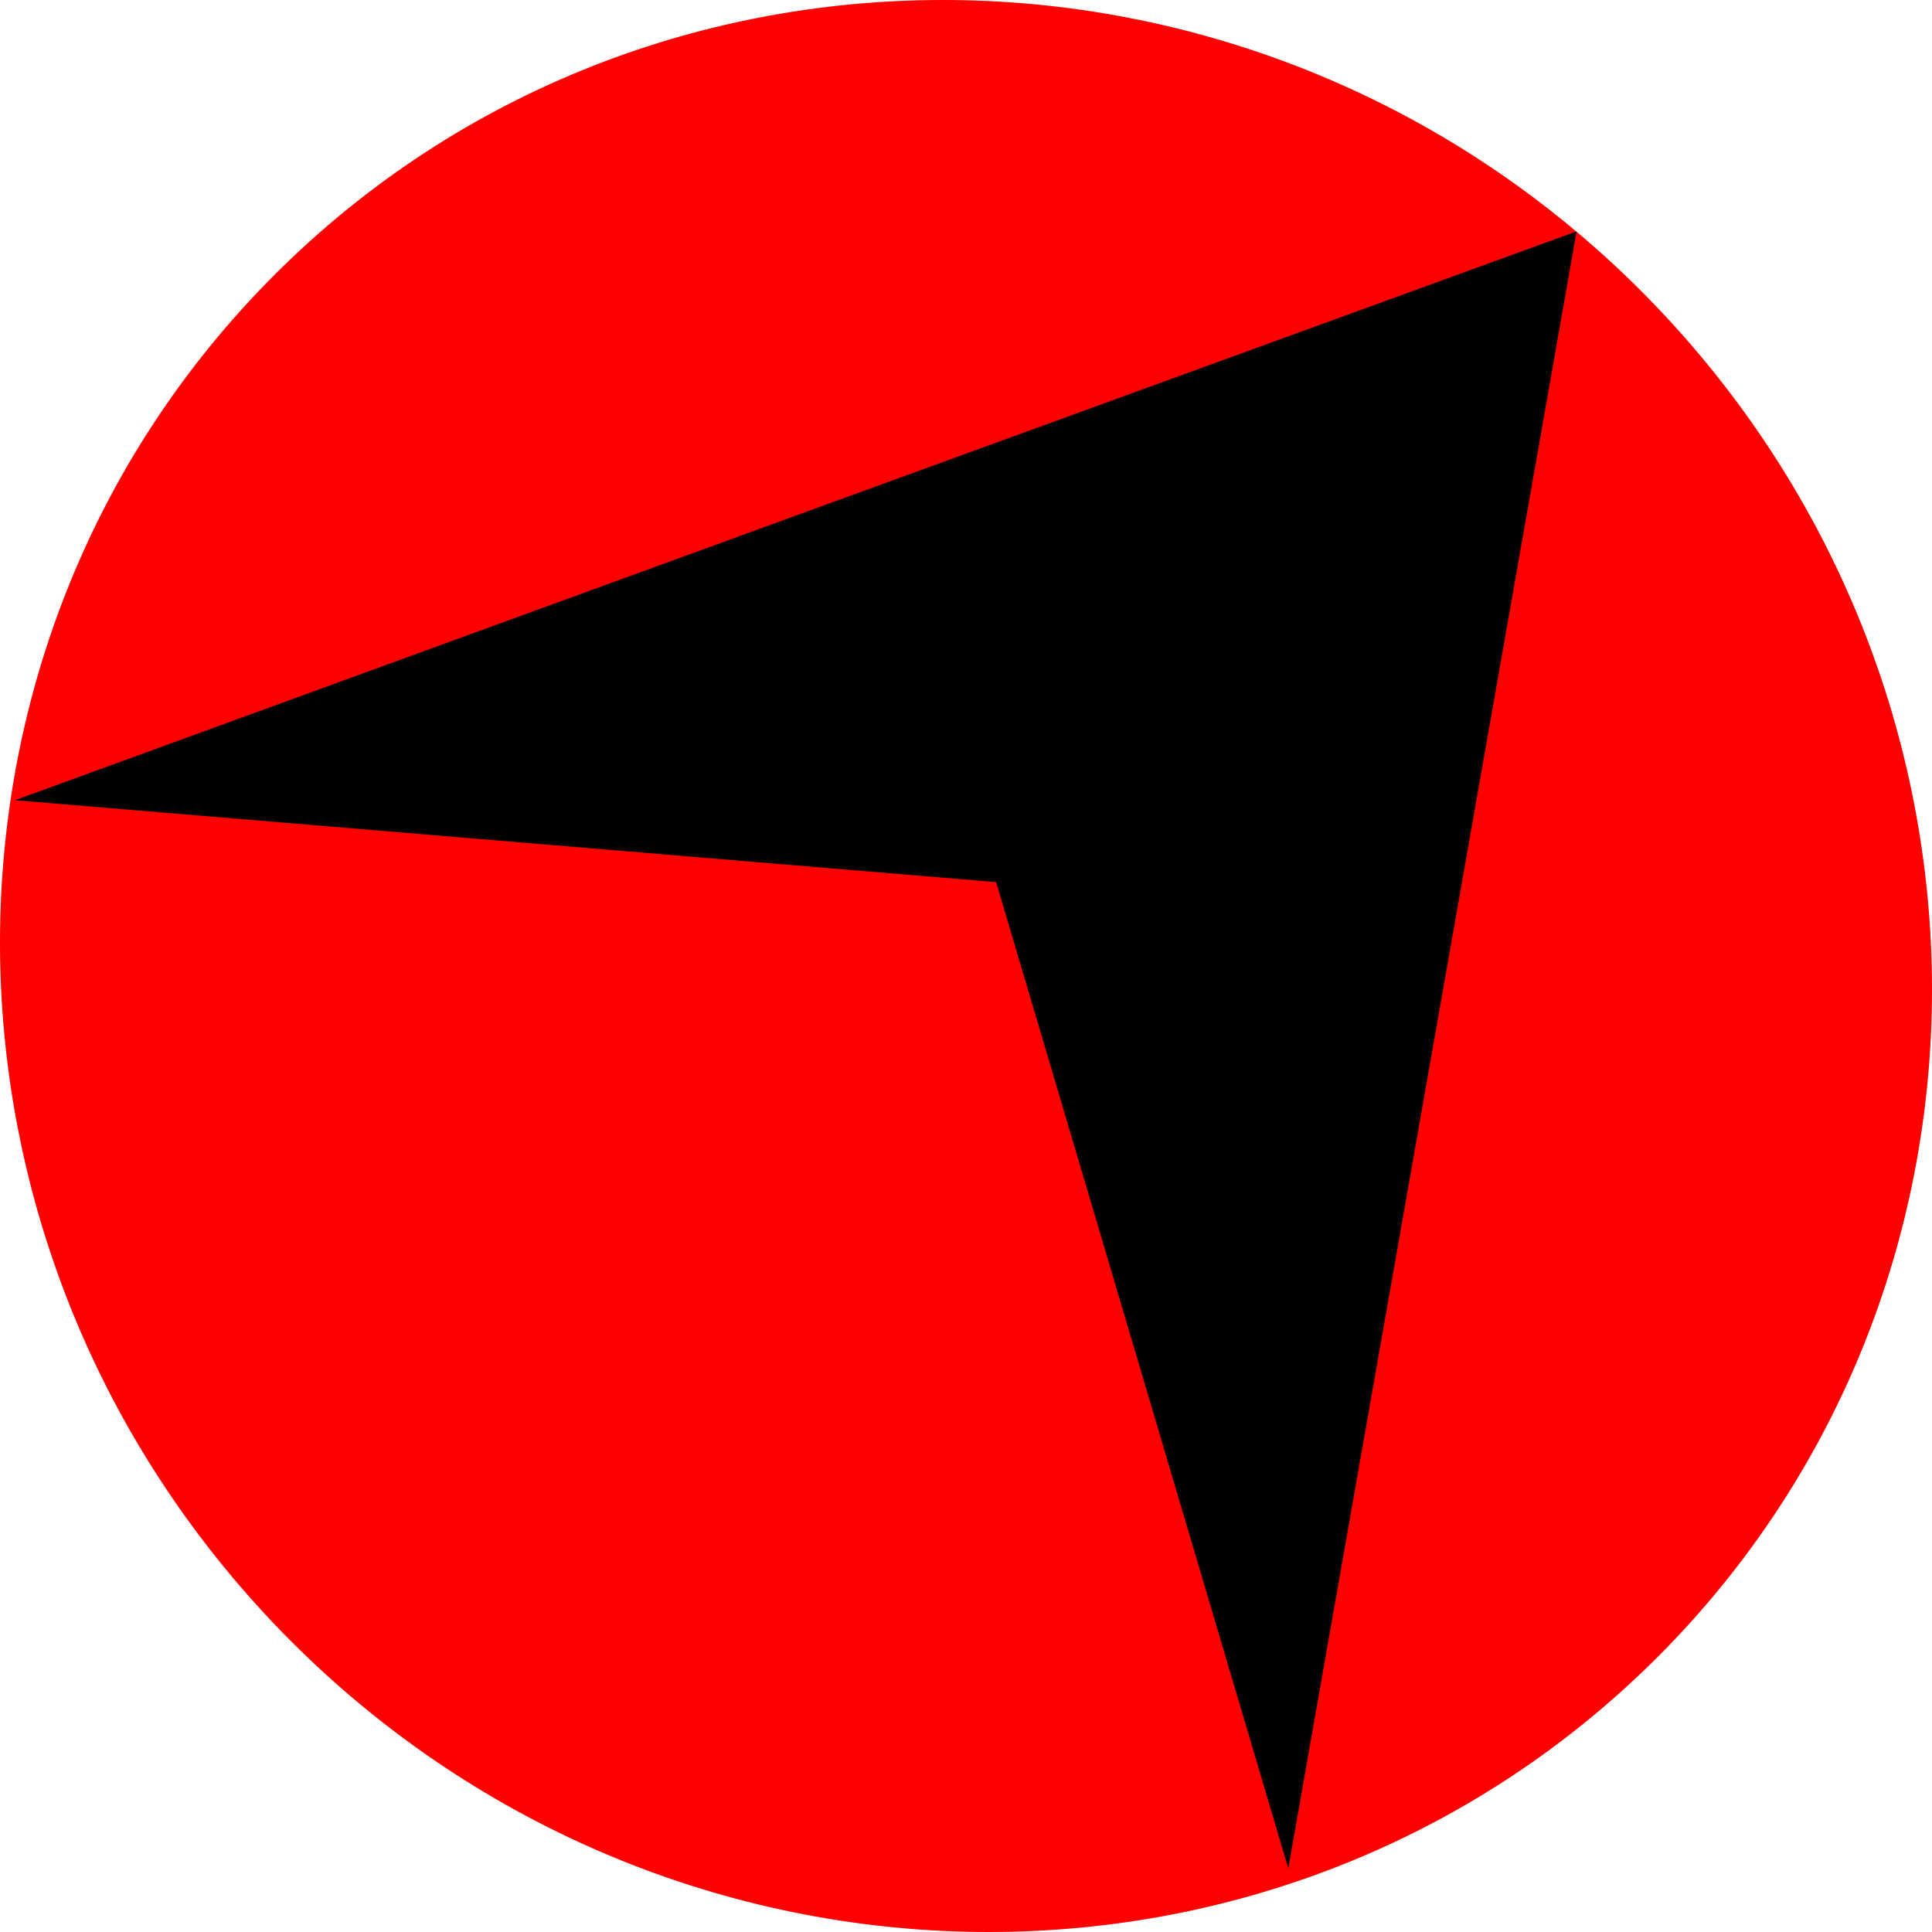 <?xml version="1.0" encoding="UTF-8" standalone="no"?>
<!-- Generator: Adobe Illustrator 23.0.1, SVG Export Plug-In . SVG Version: 6.00 Build 0)  -->

<svg
   version="1.1"
   id="Livello_1"
   x="0px"
   y="0px"
   viewBox="0 0 499.961 499.961"
   enable-background="new 0 0 1766.8 500"
   xml:space="preserve"
   sodipodi:docname="Logo_Radiofreccia.svg"
   inkscape:version="1.2.2 (b0a8486541, 2022-12-01)"
   width="499.961"
   height="499.961"
   xmlns:inkscape="http://www.inkscape.org/namespaces/inkscape"
   xmlns:sodipodi="http://sodipodi.sourceforge.net/DTD/sodipodi-0.dtd"
   xmlns="http://www.w3.org/2000/svg"
   xmlns:svg="http://www.w3.org/2000/svg"><defs
   id="defs32">
	

		
		
	</defs><sodipodi:namedview
   id="namedview30"
   pagecolor="#ffffff"
   bordercolor="#000000"
   borderopacity="0.25"
   inkscape:showpageshadow="2"
   inkscape:pageopacity="0.0"
   inkscape:pagecheckerboard="0"
   inkscape:deskcolor="#d1d1d1"
   showgrid="false"
   inkscape:zoom="0.75956529"
   inkscape:cx="-404.83682"
   inkscape:cy="250.14308"
   inkscape:window-width="2560"
   inkscape:window-height="1377"
   inkscape:window-x="-8"
   inkscape:window-y="-8"
   inkscape:window-maximized="1"
   inkscape:current-layer="Livello_1" />
<g
   id="g6"
   transform="translate(-1266.82,-0.02)">
			<path
   fill="#ff0000"
   d="m 1695.7,428.9 c 96.4,-96.4 94.5,-254.6 -4.2,-353.6 -98.7,-98.7 -257.2,-100.6 -353.6,-4.2 -96.4,96.4 -94.5,254.6 4.2,353.6 98.6,98.7 257.1,100.6 353.6,4.2 z"
   id="path2" />
			<polygon
   fill-rule="evenodd"
   clip-rule="evenodd"
   points="1270.7,207.1 1472.6,133.5 1674.8,59.9 1637.5,271.7 1600.2,483.5 1524.6,228.3 "
   id="polygon4" />
		</g>
</svg>

